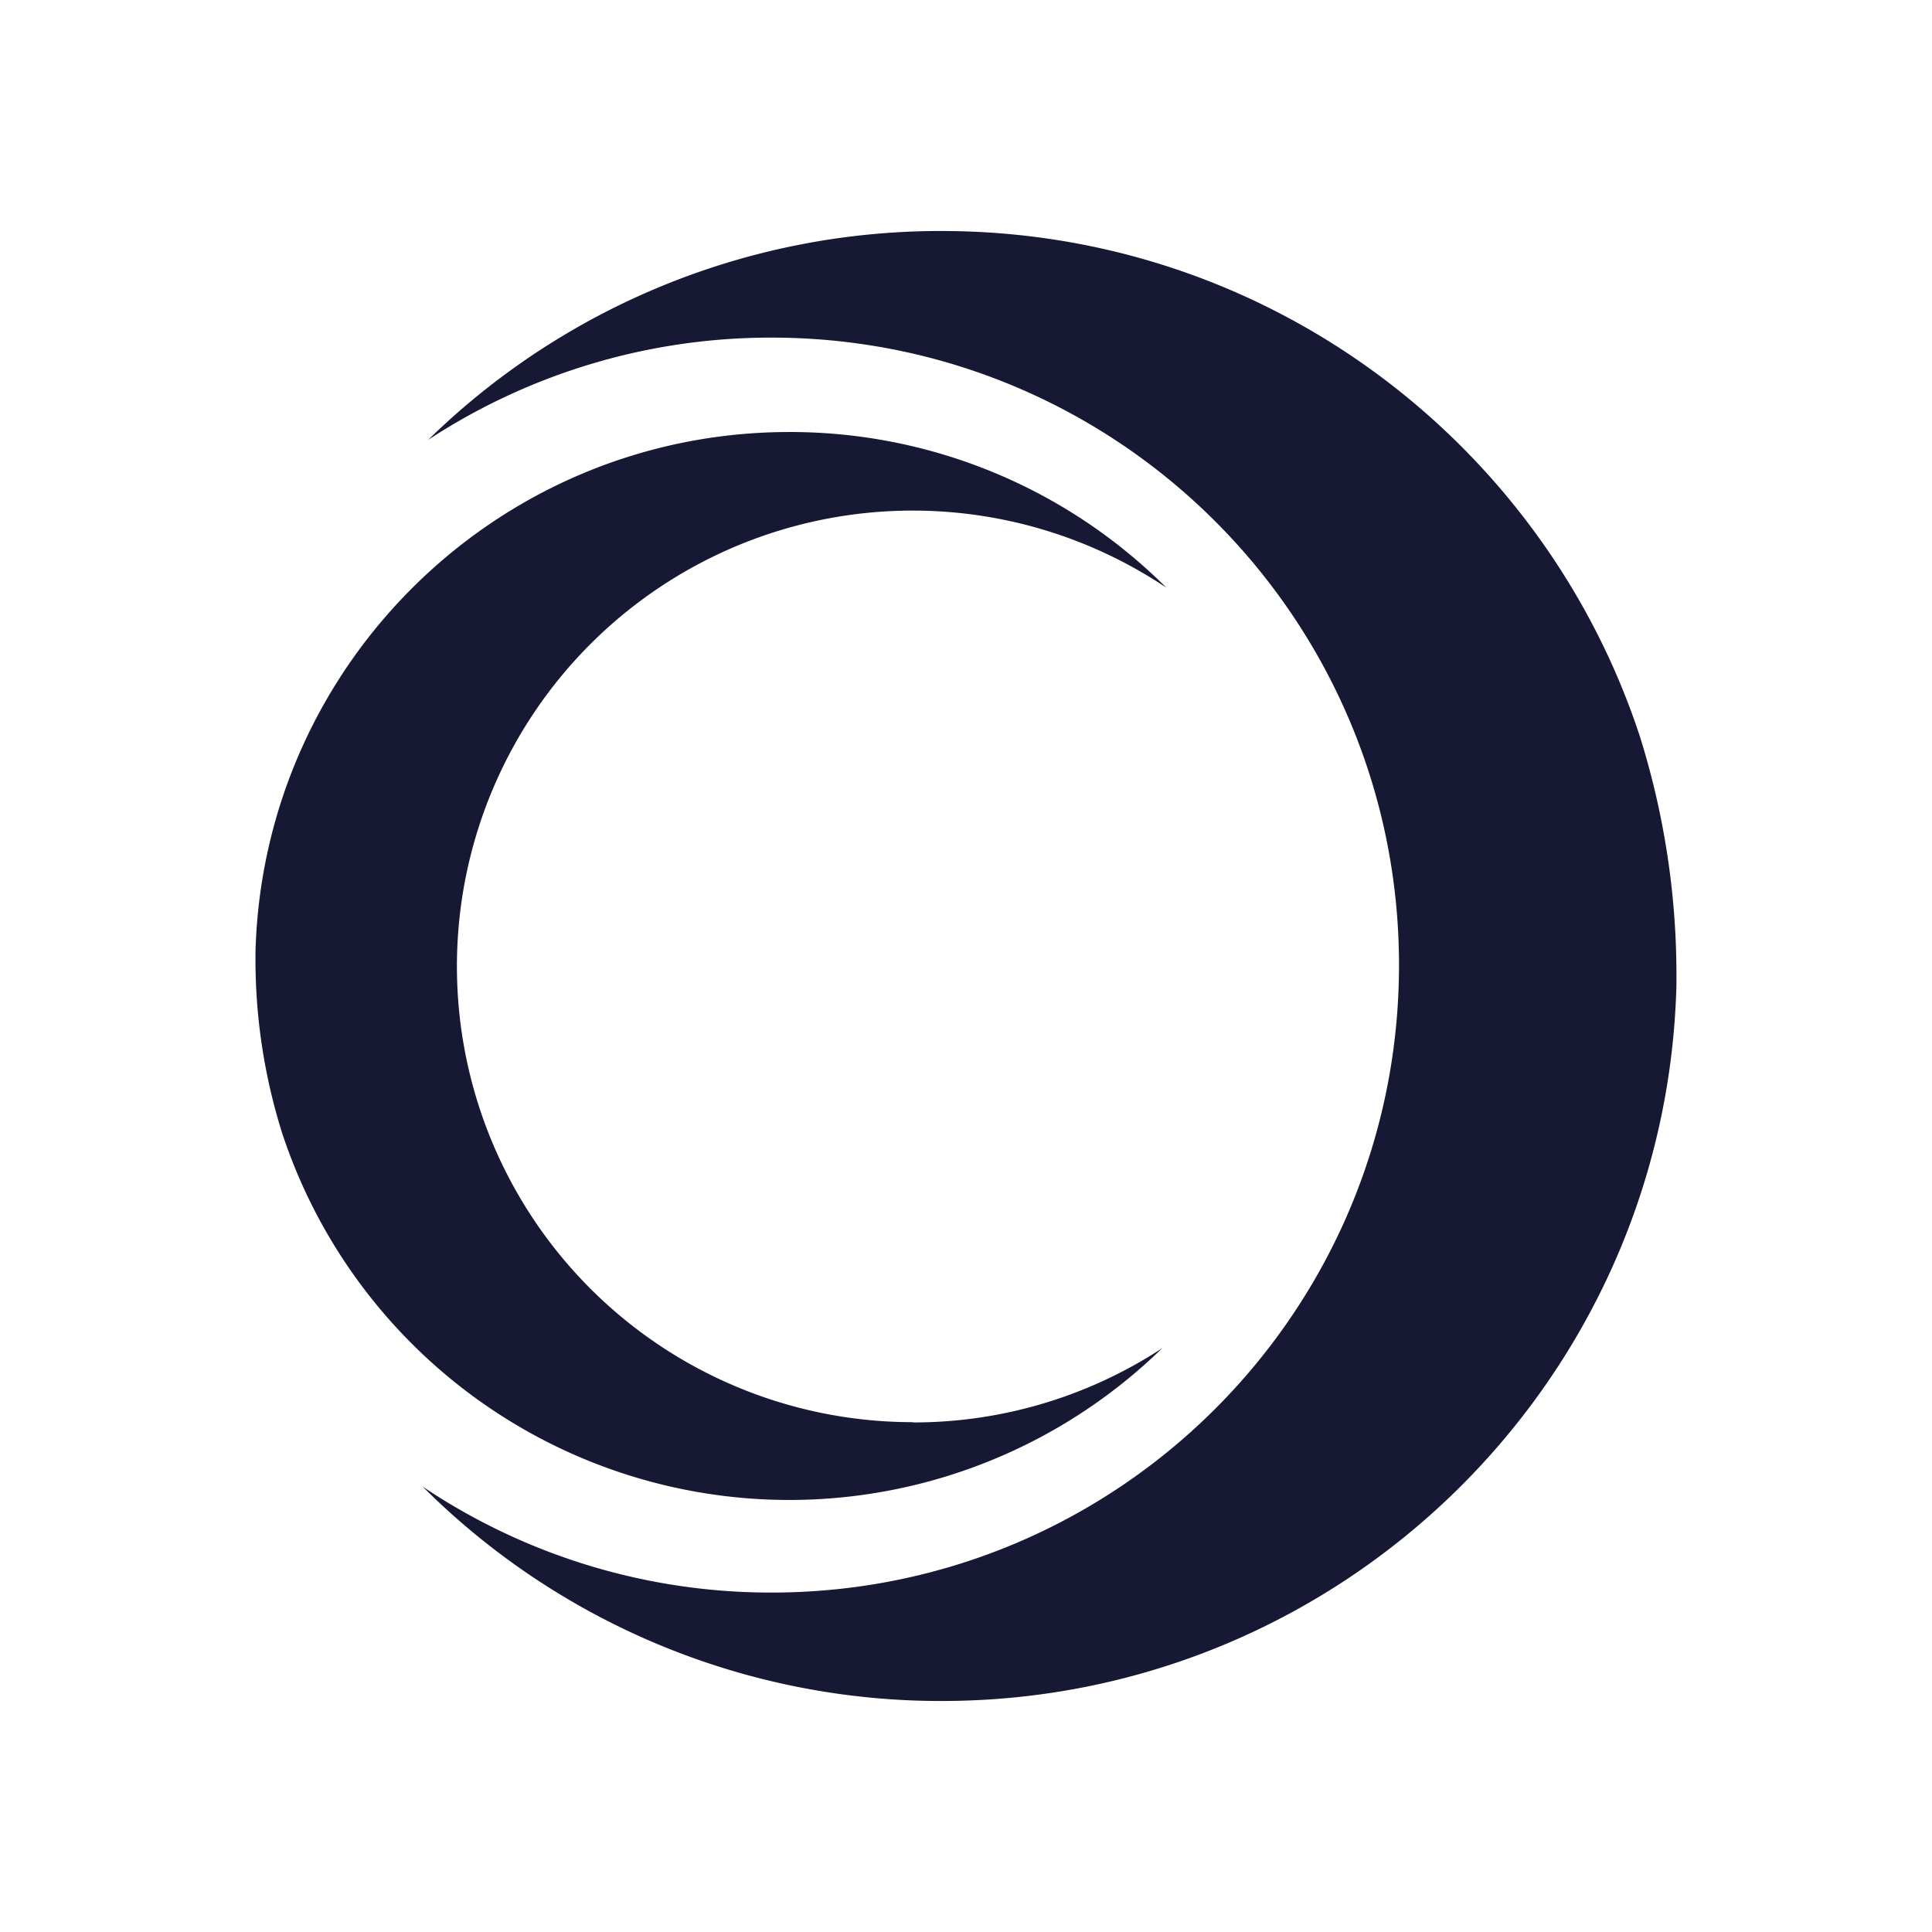 <svg id="Layer_1" data-name="Layer 1" xmlns="http://www.w3.org/2000/svg" viewBox="0 0 720 720">
  <defs>
    <style>.cls-1{fill:#161834;}</style>
  </defs>
  <title>personal logo</title>
  <path class="cls-1" d="M340.18,530.1a169,169,0,0,0,92.95-27.68,199,199,0,0,1-328-80.2,215.35,215.35,0,0,1-9.92-63.79,1.27,1.27,0,0,1,0-.39c0-1.07,0-2.12,0-3.19C98,247.35,186,161,294.19,161a198.4,198.4,0,0,1,140.46,58,169.86,169.86,0,1,0-94.47,311Z" />
  <path class="cls-1" d="M287.55,125.82a232.71,232.71,0,0,0-128,38.12A273,273,0,0,1,350.86,86.09c121.35,0,224.3,78.93,260.24,188.25a296.74,296.74,0,0,1,13.66,87.82,2.44,2.44,0,0,1,0,.54c0,1.47,0,2.92,0,4.39-3.77,148-125,266.82-273.85,266.82A273.18,273.18,0,0,1,157.49,554,232.69,232.69,0,0,0,287.55,593.5c129.15,0,233.82-104.7,233.82-233.85S416.7,125.82,287.55,125.82Z" />
</svg>
